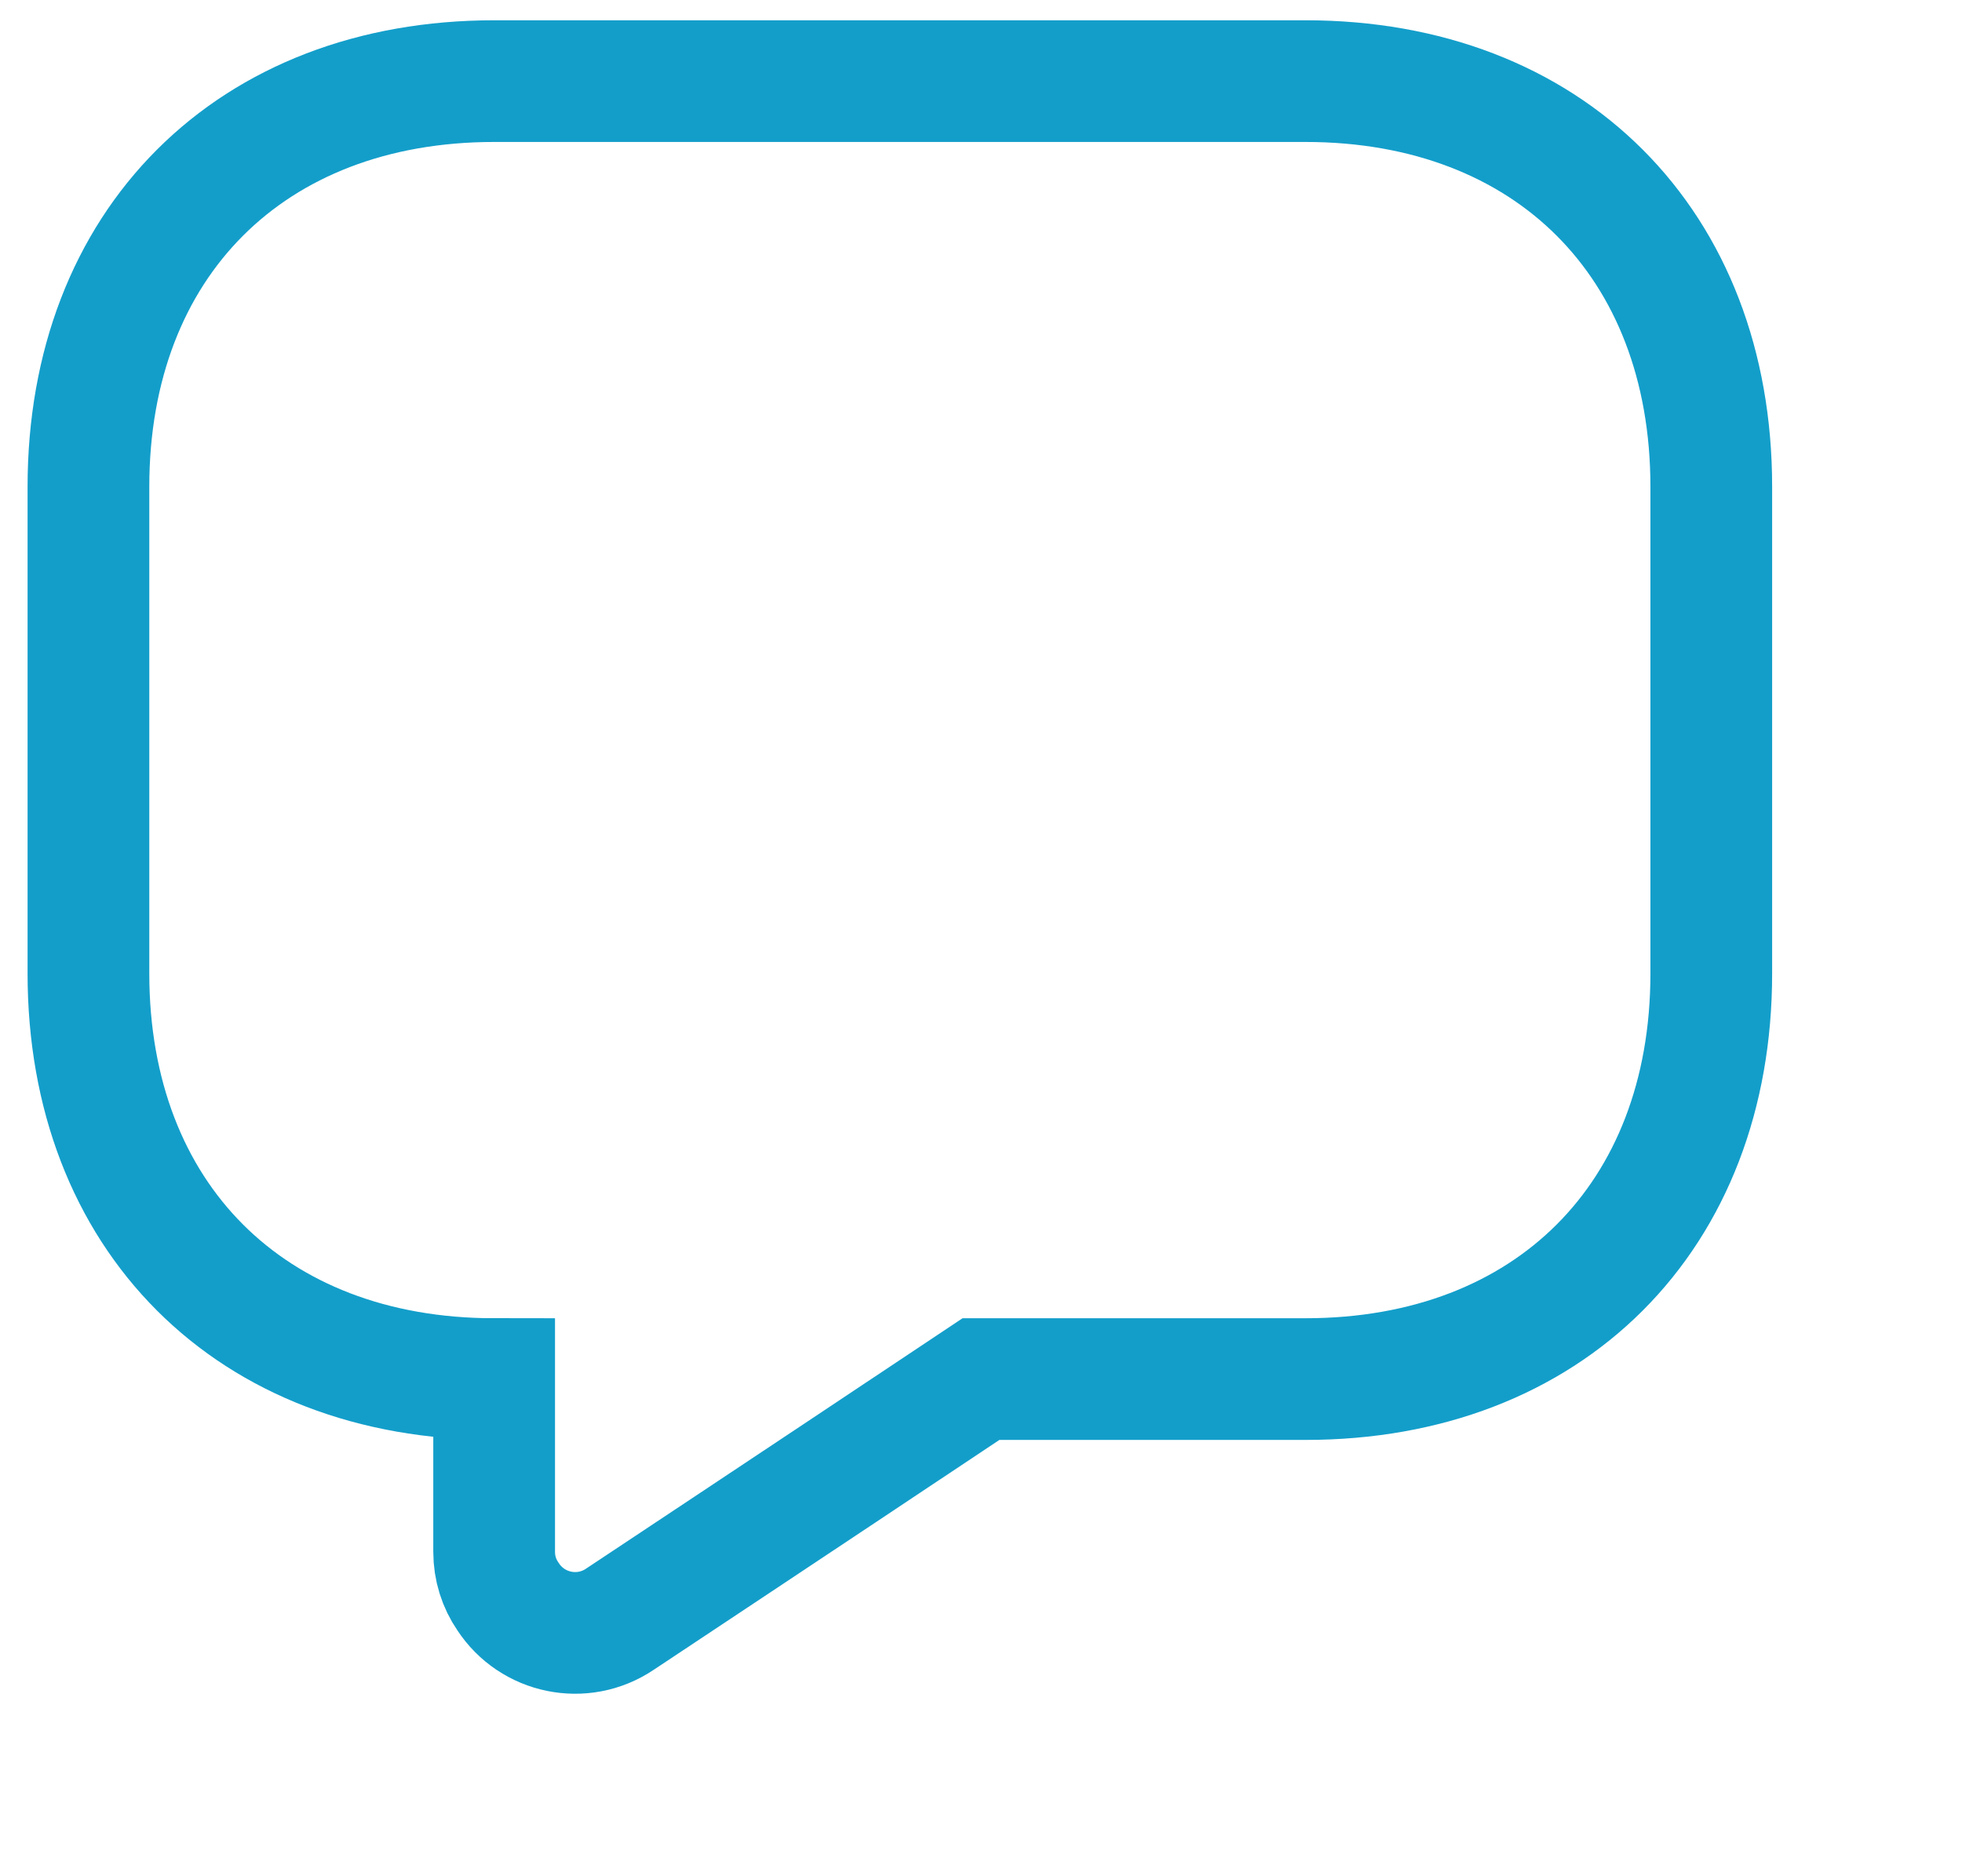 <?xml version="1.0" encoding="UTF-8" standalone="no"?>
<!DOCTYPE svg PUBLIC "-//W3C//DTD SVG 1.1//EN" "http://www.w3.org/Graphics/SVG/1.1/DTD/svg11.dtd">
<svg version="1.1" xmlns="http://www.w3.org/2000/svg" xmlns:xlink="http://www.w3.org/1999/xlink" preserveAspectRatio="xMidYMid meet" viewBox="1 1.43 24 23.128" width="20" height="19.13"><defs><path d="M13 18.43C10.33 20.21 8.85 21.19 8.55 21.39C8.09 21.7 7.47 21.57 7.17 21.11C7.06 20.95 7 20.76 7 20.56C7 20.35 7 18.64 7 18.43C4 18.43 2 16.43 2 13.43C2 12.83 2 8.03 2 7.43C2 4.43 4 2.43 7 2.43C8 2.43 16 2.43 17 2.43C20 2.43 22 4.43 22 7.43C22 8.03 22 12.83 22 13.43C22 16.43 20 18.43 17 18.43C16.47 18.43 15.13 18.43 13 18.43Z" id="bVRLSgzGo"></path></defs><g><g><use xlink:href="#bVRLSgzGo" opacity="1" fill="#000000" fill-opacity="0"></use><g><use xlink:href="#bVRLSgzGo" opacity="1" fill-opacity="0" stroke="#139eca" stroke-width="1.5" stroke-opacity="1"></use></g></g></g></svg>